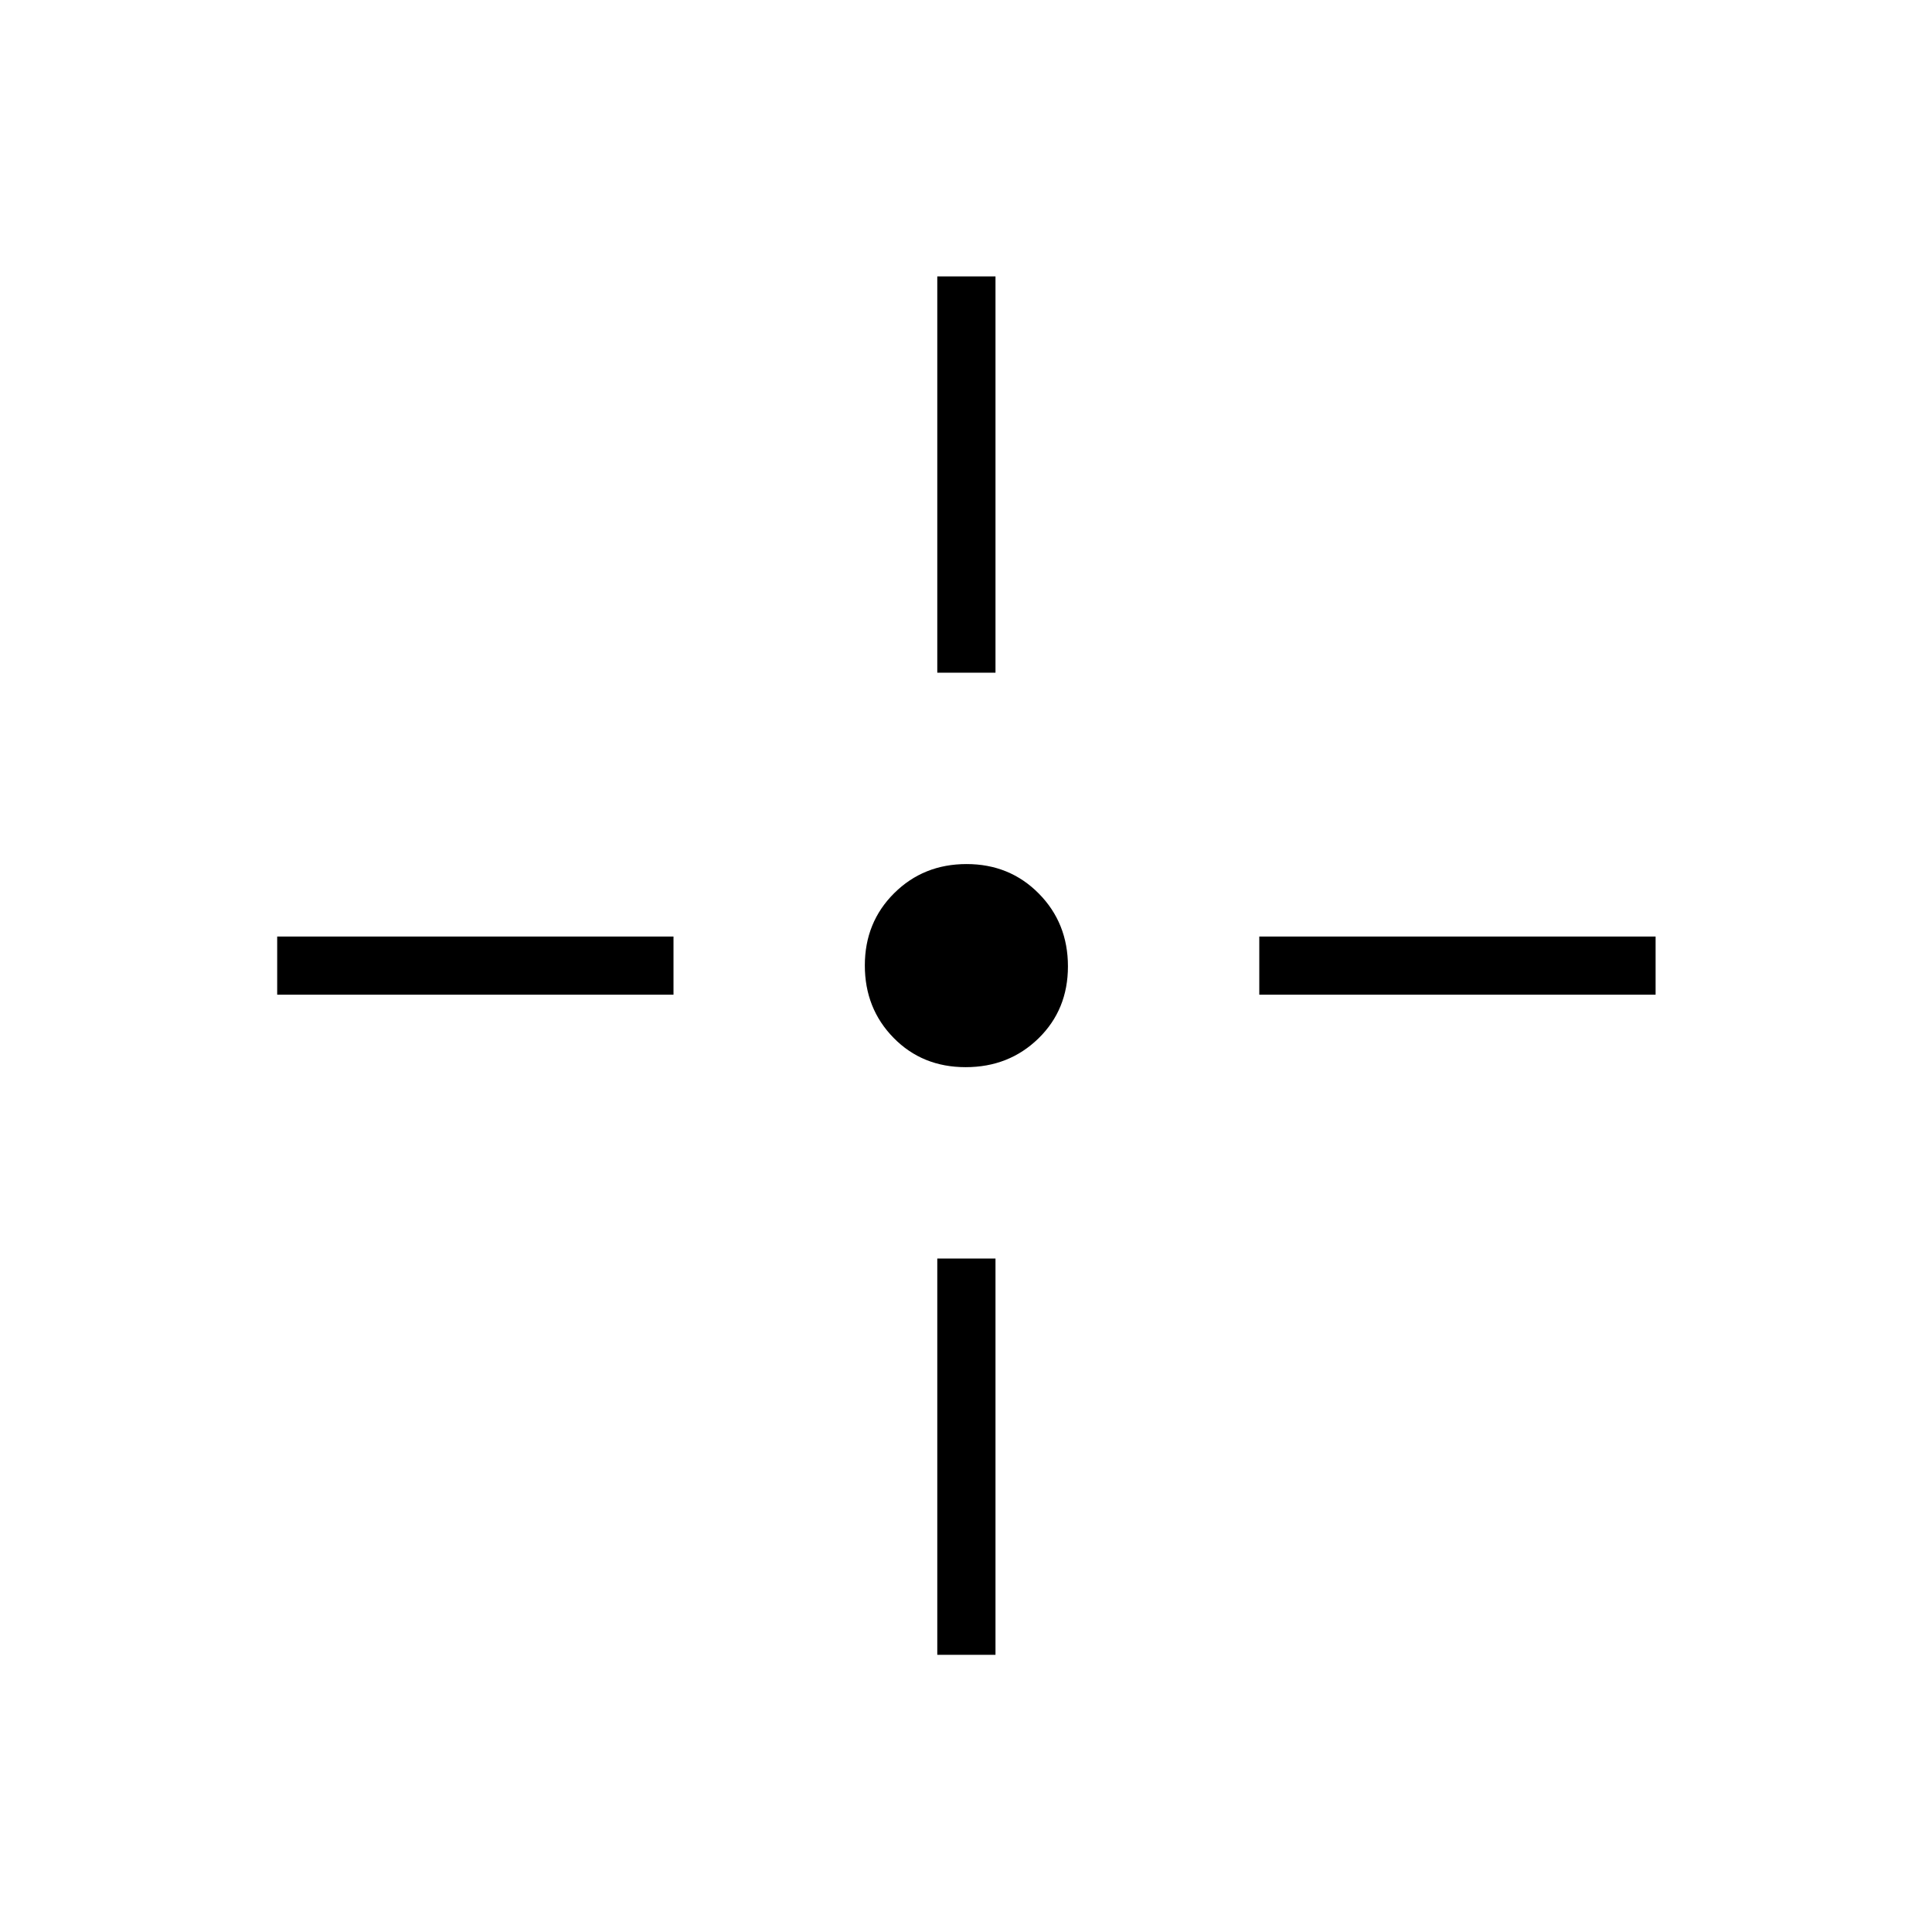 <svg xmlns="http://www.w3.org/2000/svg" height="20" viewBox="0 96 960 960" width="20"><path d="M479.83 626.269q-21.522 0-35.811-14.57-14.288-14.571-14.288-35.981 0-21.41 14.57-35.891 14.571-14.481 35.981-14.481 21.41 0 35.891 14.651 14.481 14.65 14.481 36.173 0 21.522-14.651 35.811-14.65 14.288-36.173 14.288Zm-14.099-196V233.346h28.923v196.923h-28.923Zm0 488V721.346h28.923v196.923h-28.923Zm160-328v-28.923h196.923v28.923H625.731Zm-488 0v-28.923h196.923v28.923H137.731Z"/></svg>